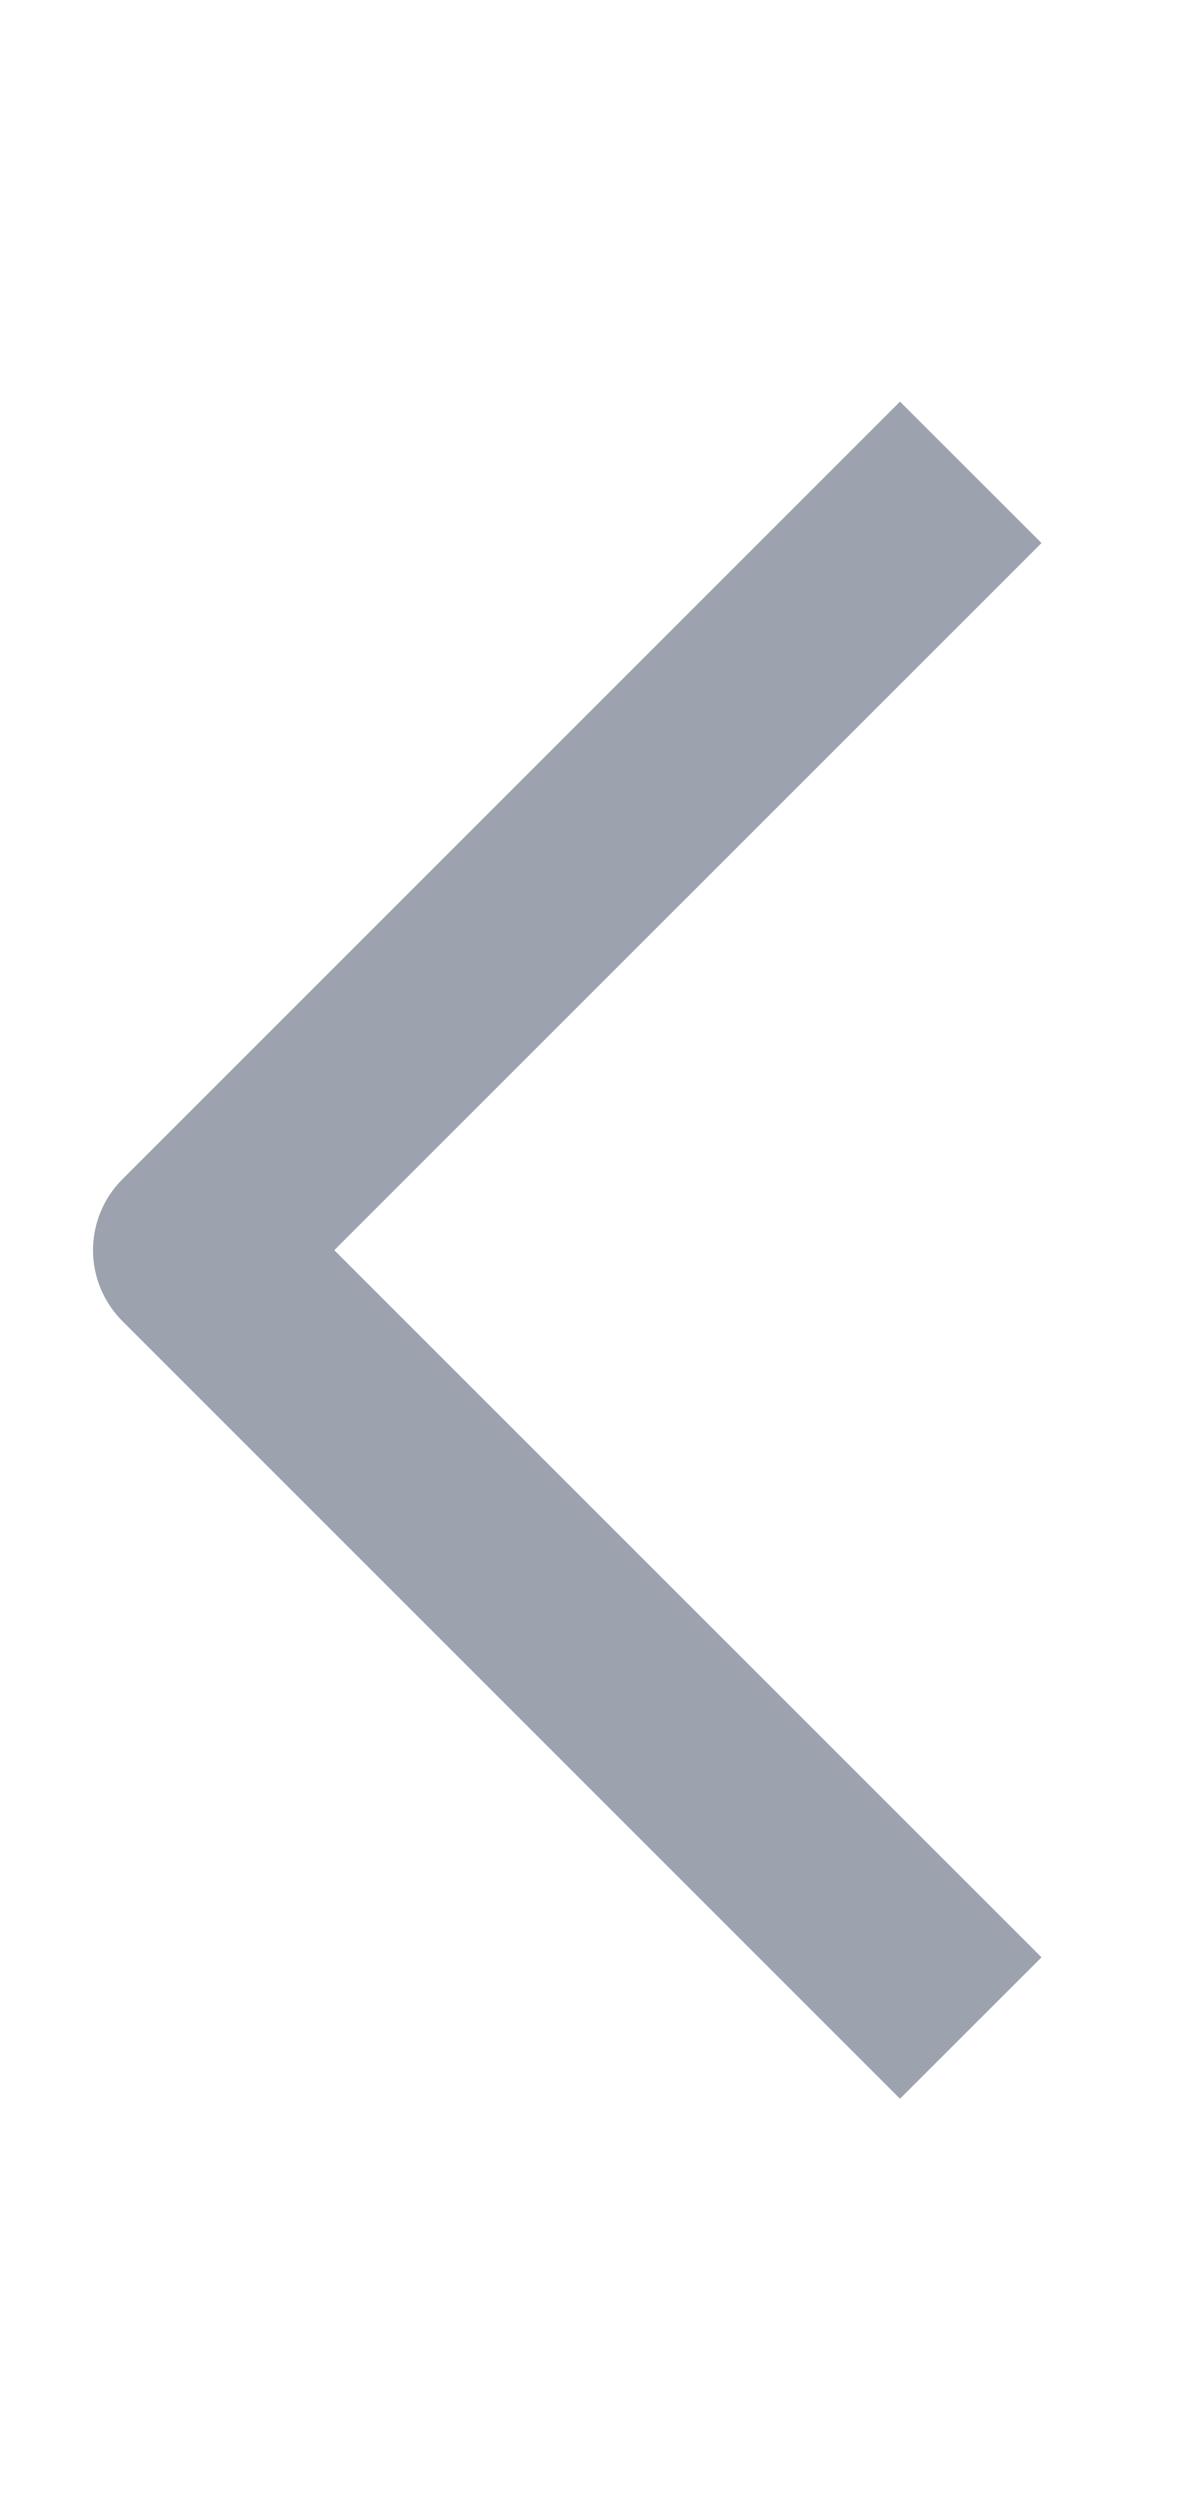 <svg width="12" height="25" viewBox="0 0 12 25" fill="none" xmlns="http://www.w3.org/2000/svg">
<path fill-rule="evenodd" clip-rule="evenodd" d="M3.343 12.501L10.415 19.572L9 20.986L1.222 13.208C1.035 13.02 0.93 12.766 0.93 12.501C0.93 12.236 1.035 11.981 1.222 11.794L9 4.016L10.415 5.43L3.343 12.501Z" fill="#9CA3AF"/>
</svg>
